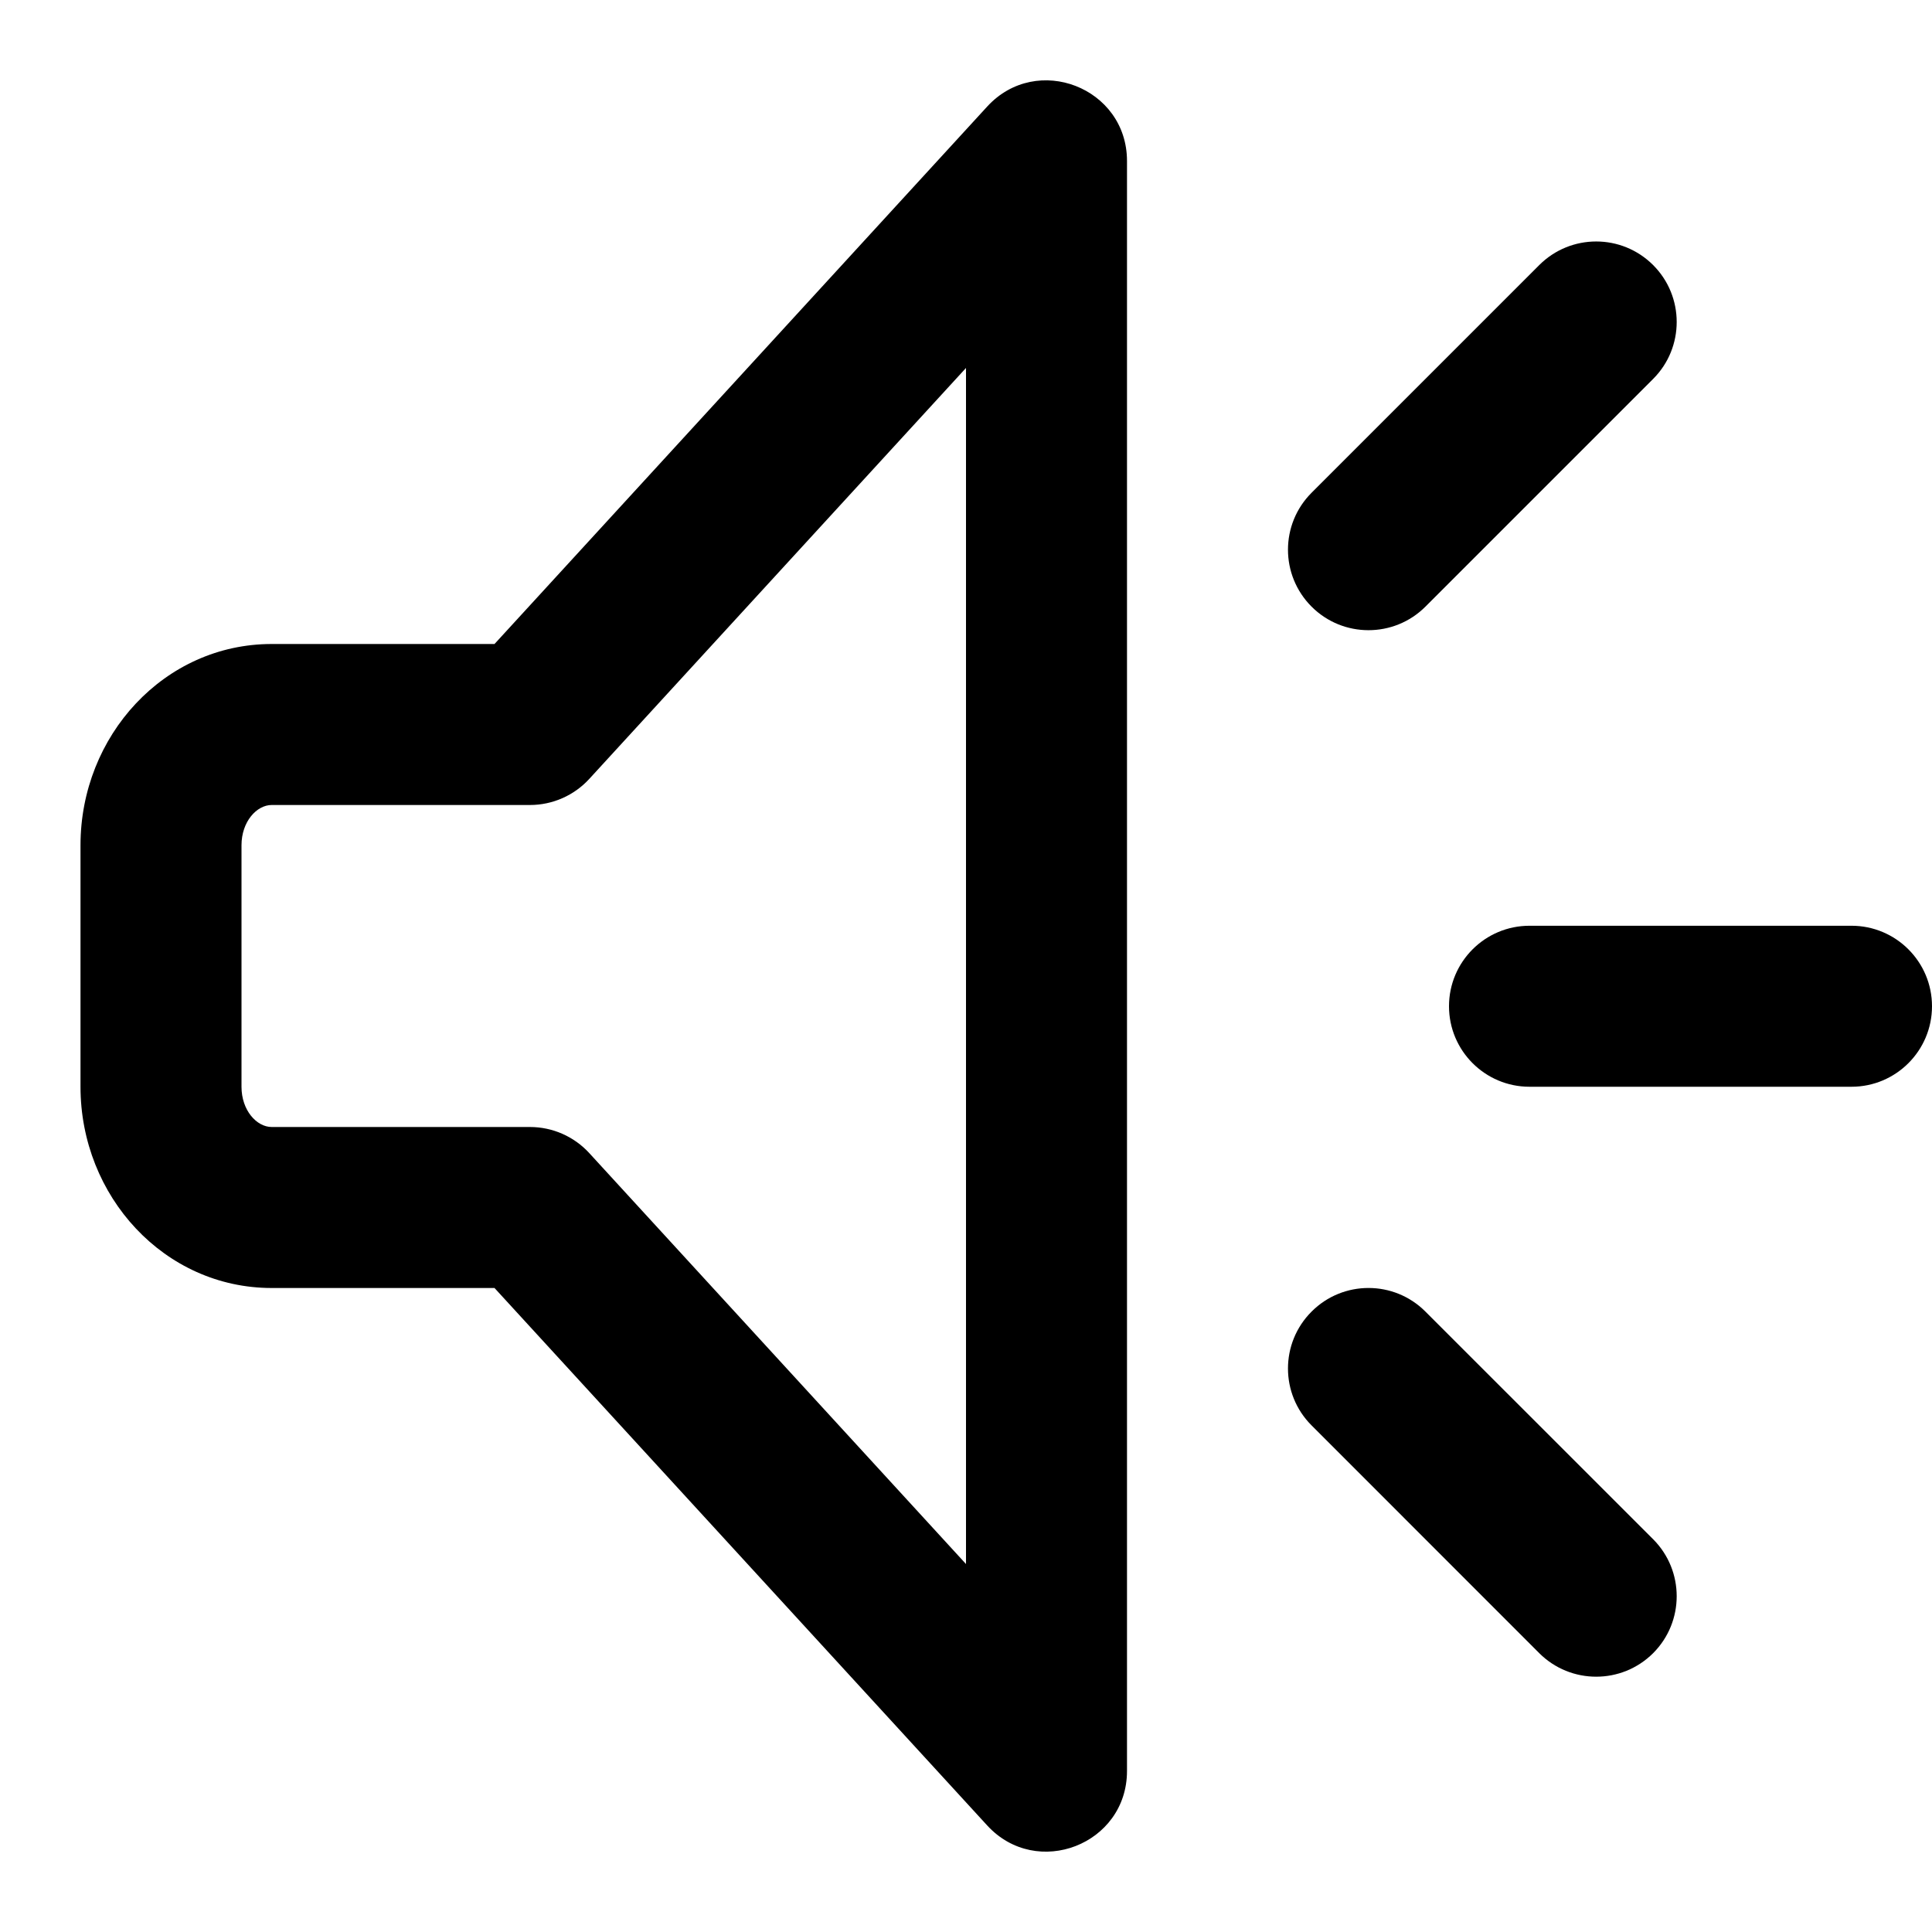 <svg xmlns="http://www.w3.org/2000/svg" width="24" height="24" viewBox="0 0 24 24">
  <path d="M6.143,8 L12.263,1.324 C12.879,0.652 14,1.088 14,2 L14,22 C14,22.912 12.879,23.348 12.263,22.676 L6.143,16 L3.375,16 C2.043,16 1,14.862 1,13.5 L1,10.5 C1,9.138 2.043,8 3.375,8 L6.143,8 Z M12,4.571 L7.32,9.676 C7.131,9.882 6.864,10 6.583,10 L3.375,10 C3.189,10 3,10.206 3,10.5 L3,13.5 C3,13.794 3.189,14 3.375,14 L6.583,14 C6.864,14 7.131,14.118 7.32,14.324 L12,19.429 L12,4.571 Z M17.707,7.536 C17.317,7.926 16.683,7.926 16.293,7.536 C15.902,7.145 15.902,6.512 16.293,6.121 L19.121,3.293 C19.512,2.902 20.145,2.902 20.536,3.293 C20.926,3.683 20.926,4.317 20.536,4.707 L17.707,7.536 Z M16.293,17.707 C15.902,17.317 15.902,16.683 16.293,16.293 C16.683,15.902 17.317,15.902 17.707,16.293 L20.536,19.121 C20.926,19.512 20.926,20.145 20.536,20.536 C20.145,20.926 19.512,20.926 19.121,20.536 L16.293,17.707 Z M19,13.5 C18.448,13.5 18,13.052 18,12.5 C18,11.948 18.448,11.5 19,11.5 L23,11.5 C23.552,11.5 24,11.948 24,12.5 C24,13.052 23.552,13.5 23,13.5 L19,13.5 Z"/>
</svg>
